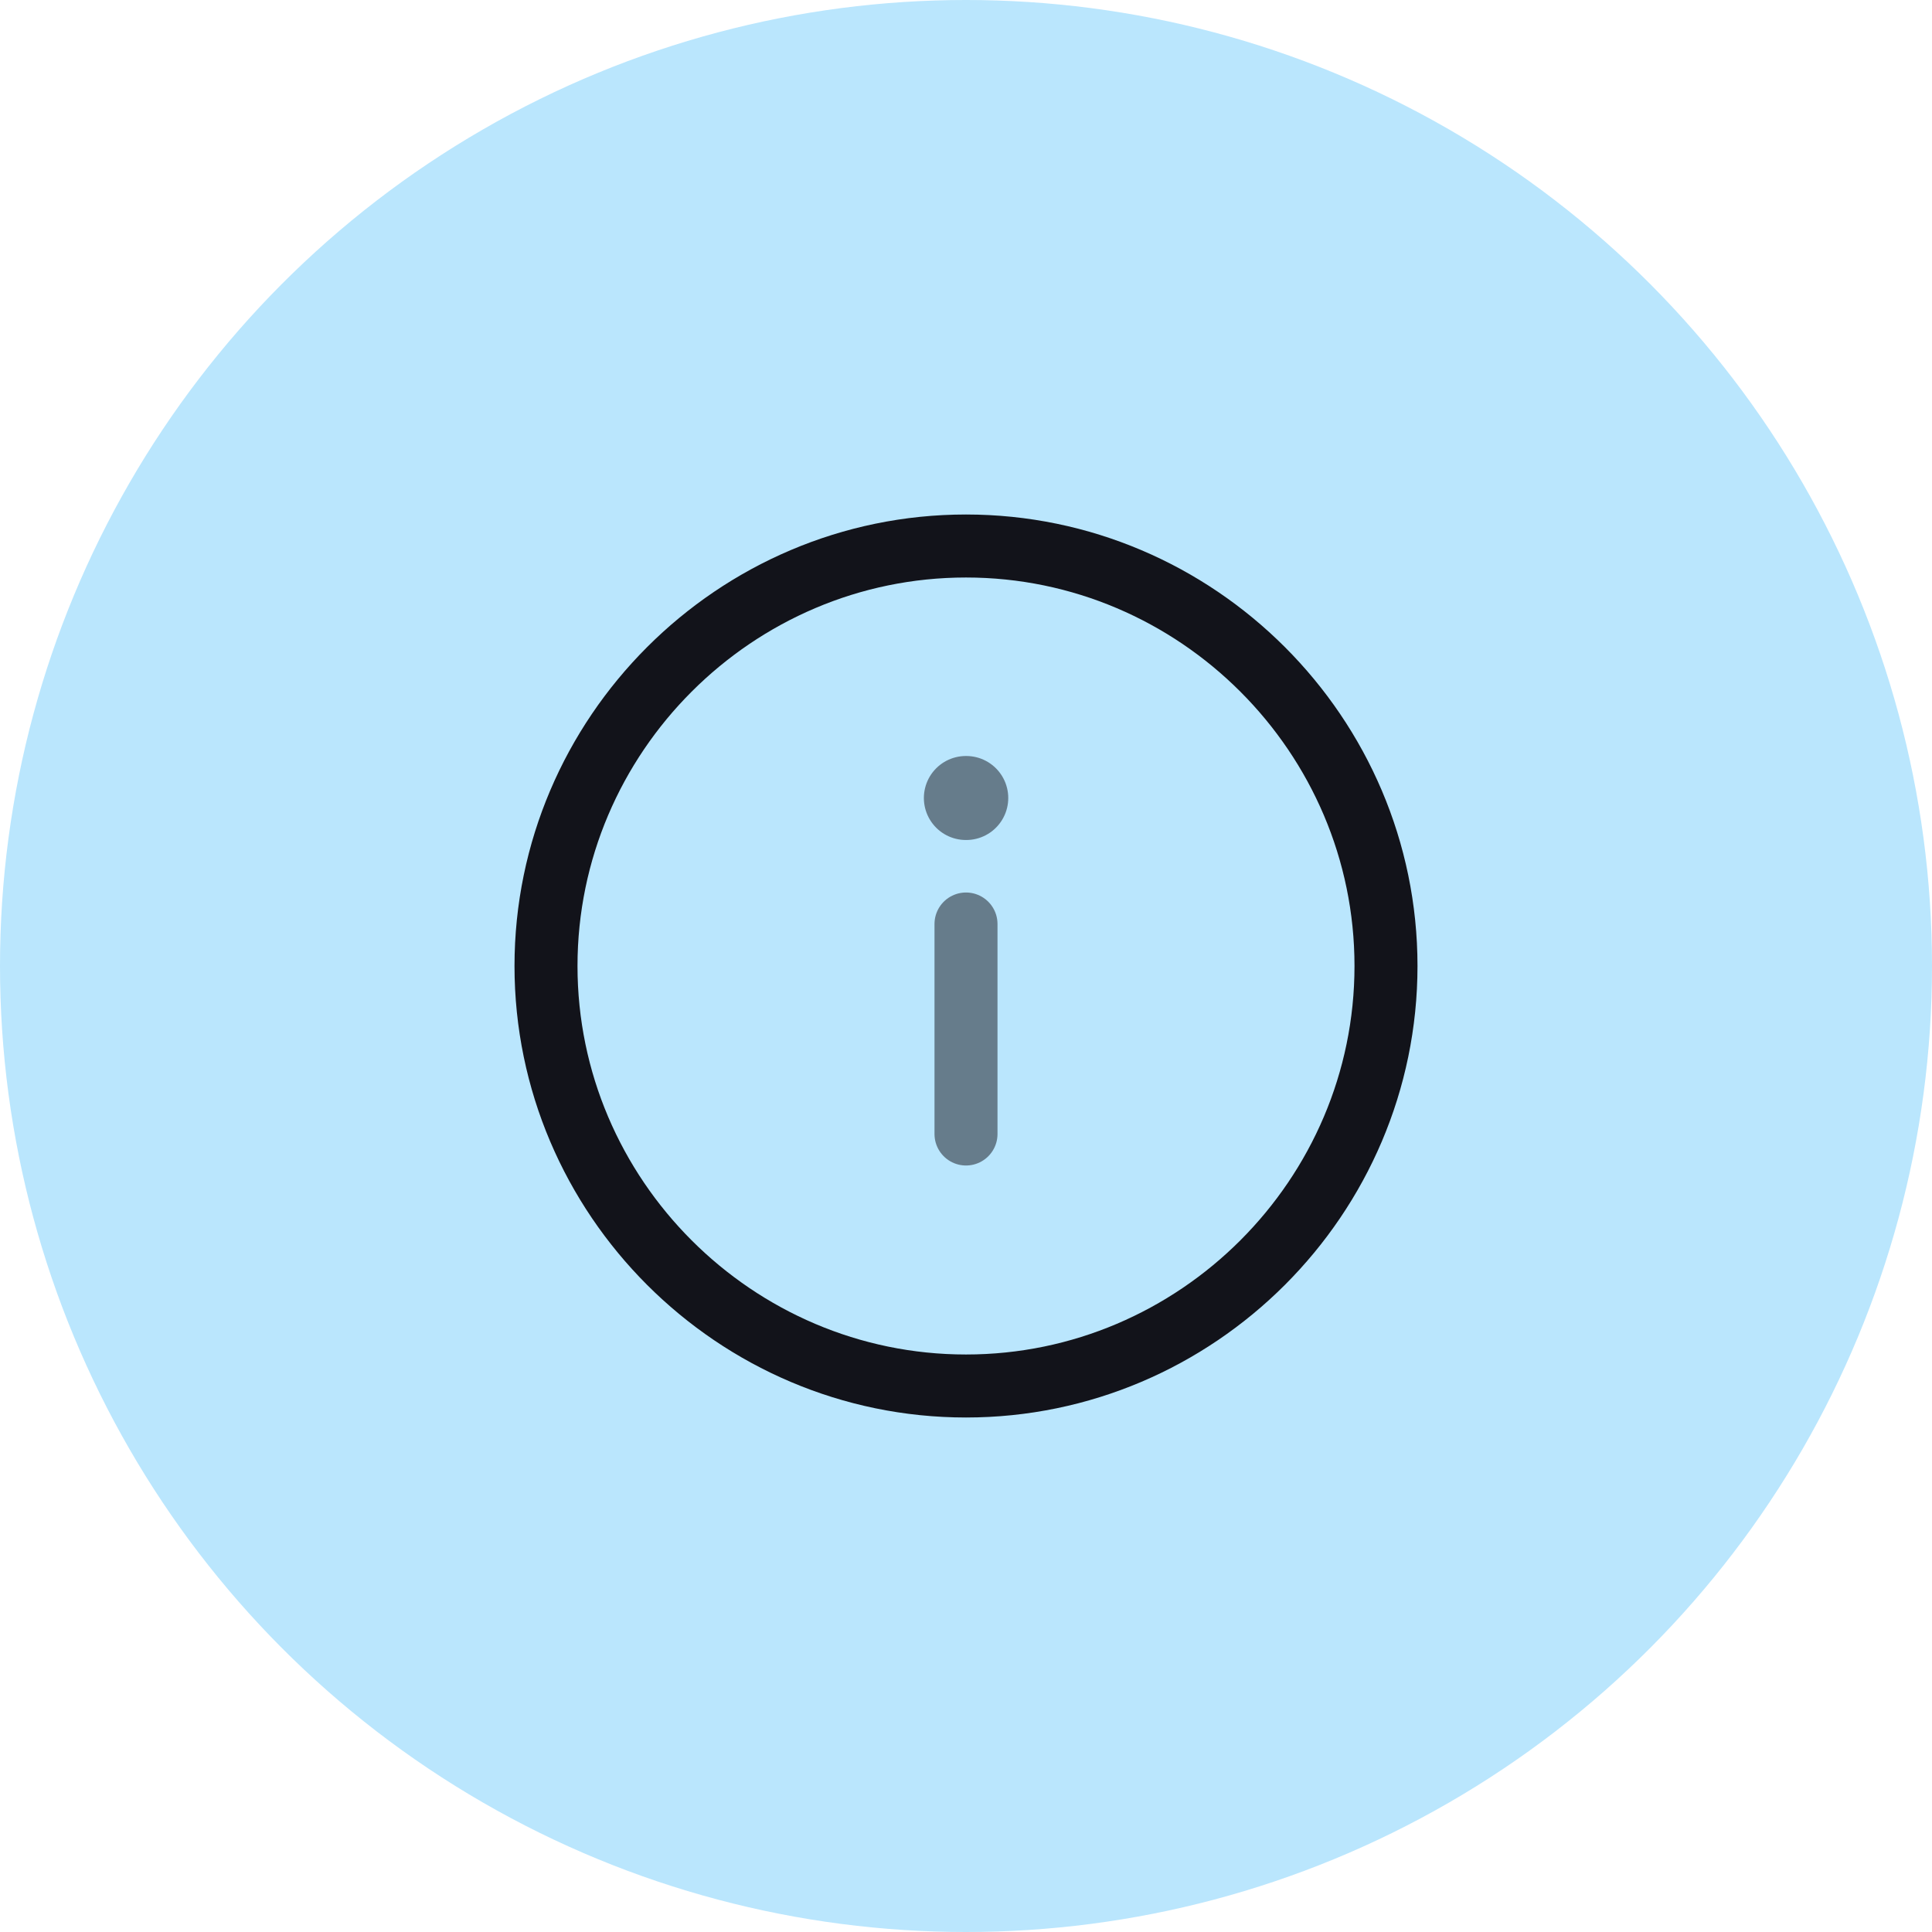 <svg width="92" height="92" viewBox="0 0 92 92" fill="none" xmlns="http://www.w3.org/2000/svg">
<circle cx="46" cy="46" r="46" fill="#BAE6FD"/>
<path d="M46 26C35 26 26 35 26 46C26 57 35 66 46 66C57 66 66 57 66 46C66 35 57 26 46 26Z" stroke="#12131A" stroke-width="3" stroke-linecap="round" stroke-linejoin="round"/>
<path opacity="0.5" d="M46 54V44" stroke="#12131A" stroke-width="3" stroke-linecap="round" stroke-linejoin="round"/>
<path opacity="0.5" d="M46.012 38H45.994" stroke="#12131A" stroke-width="4" stroke-linecap="round" stroke-linejoin="round"/>
</svg>
